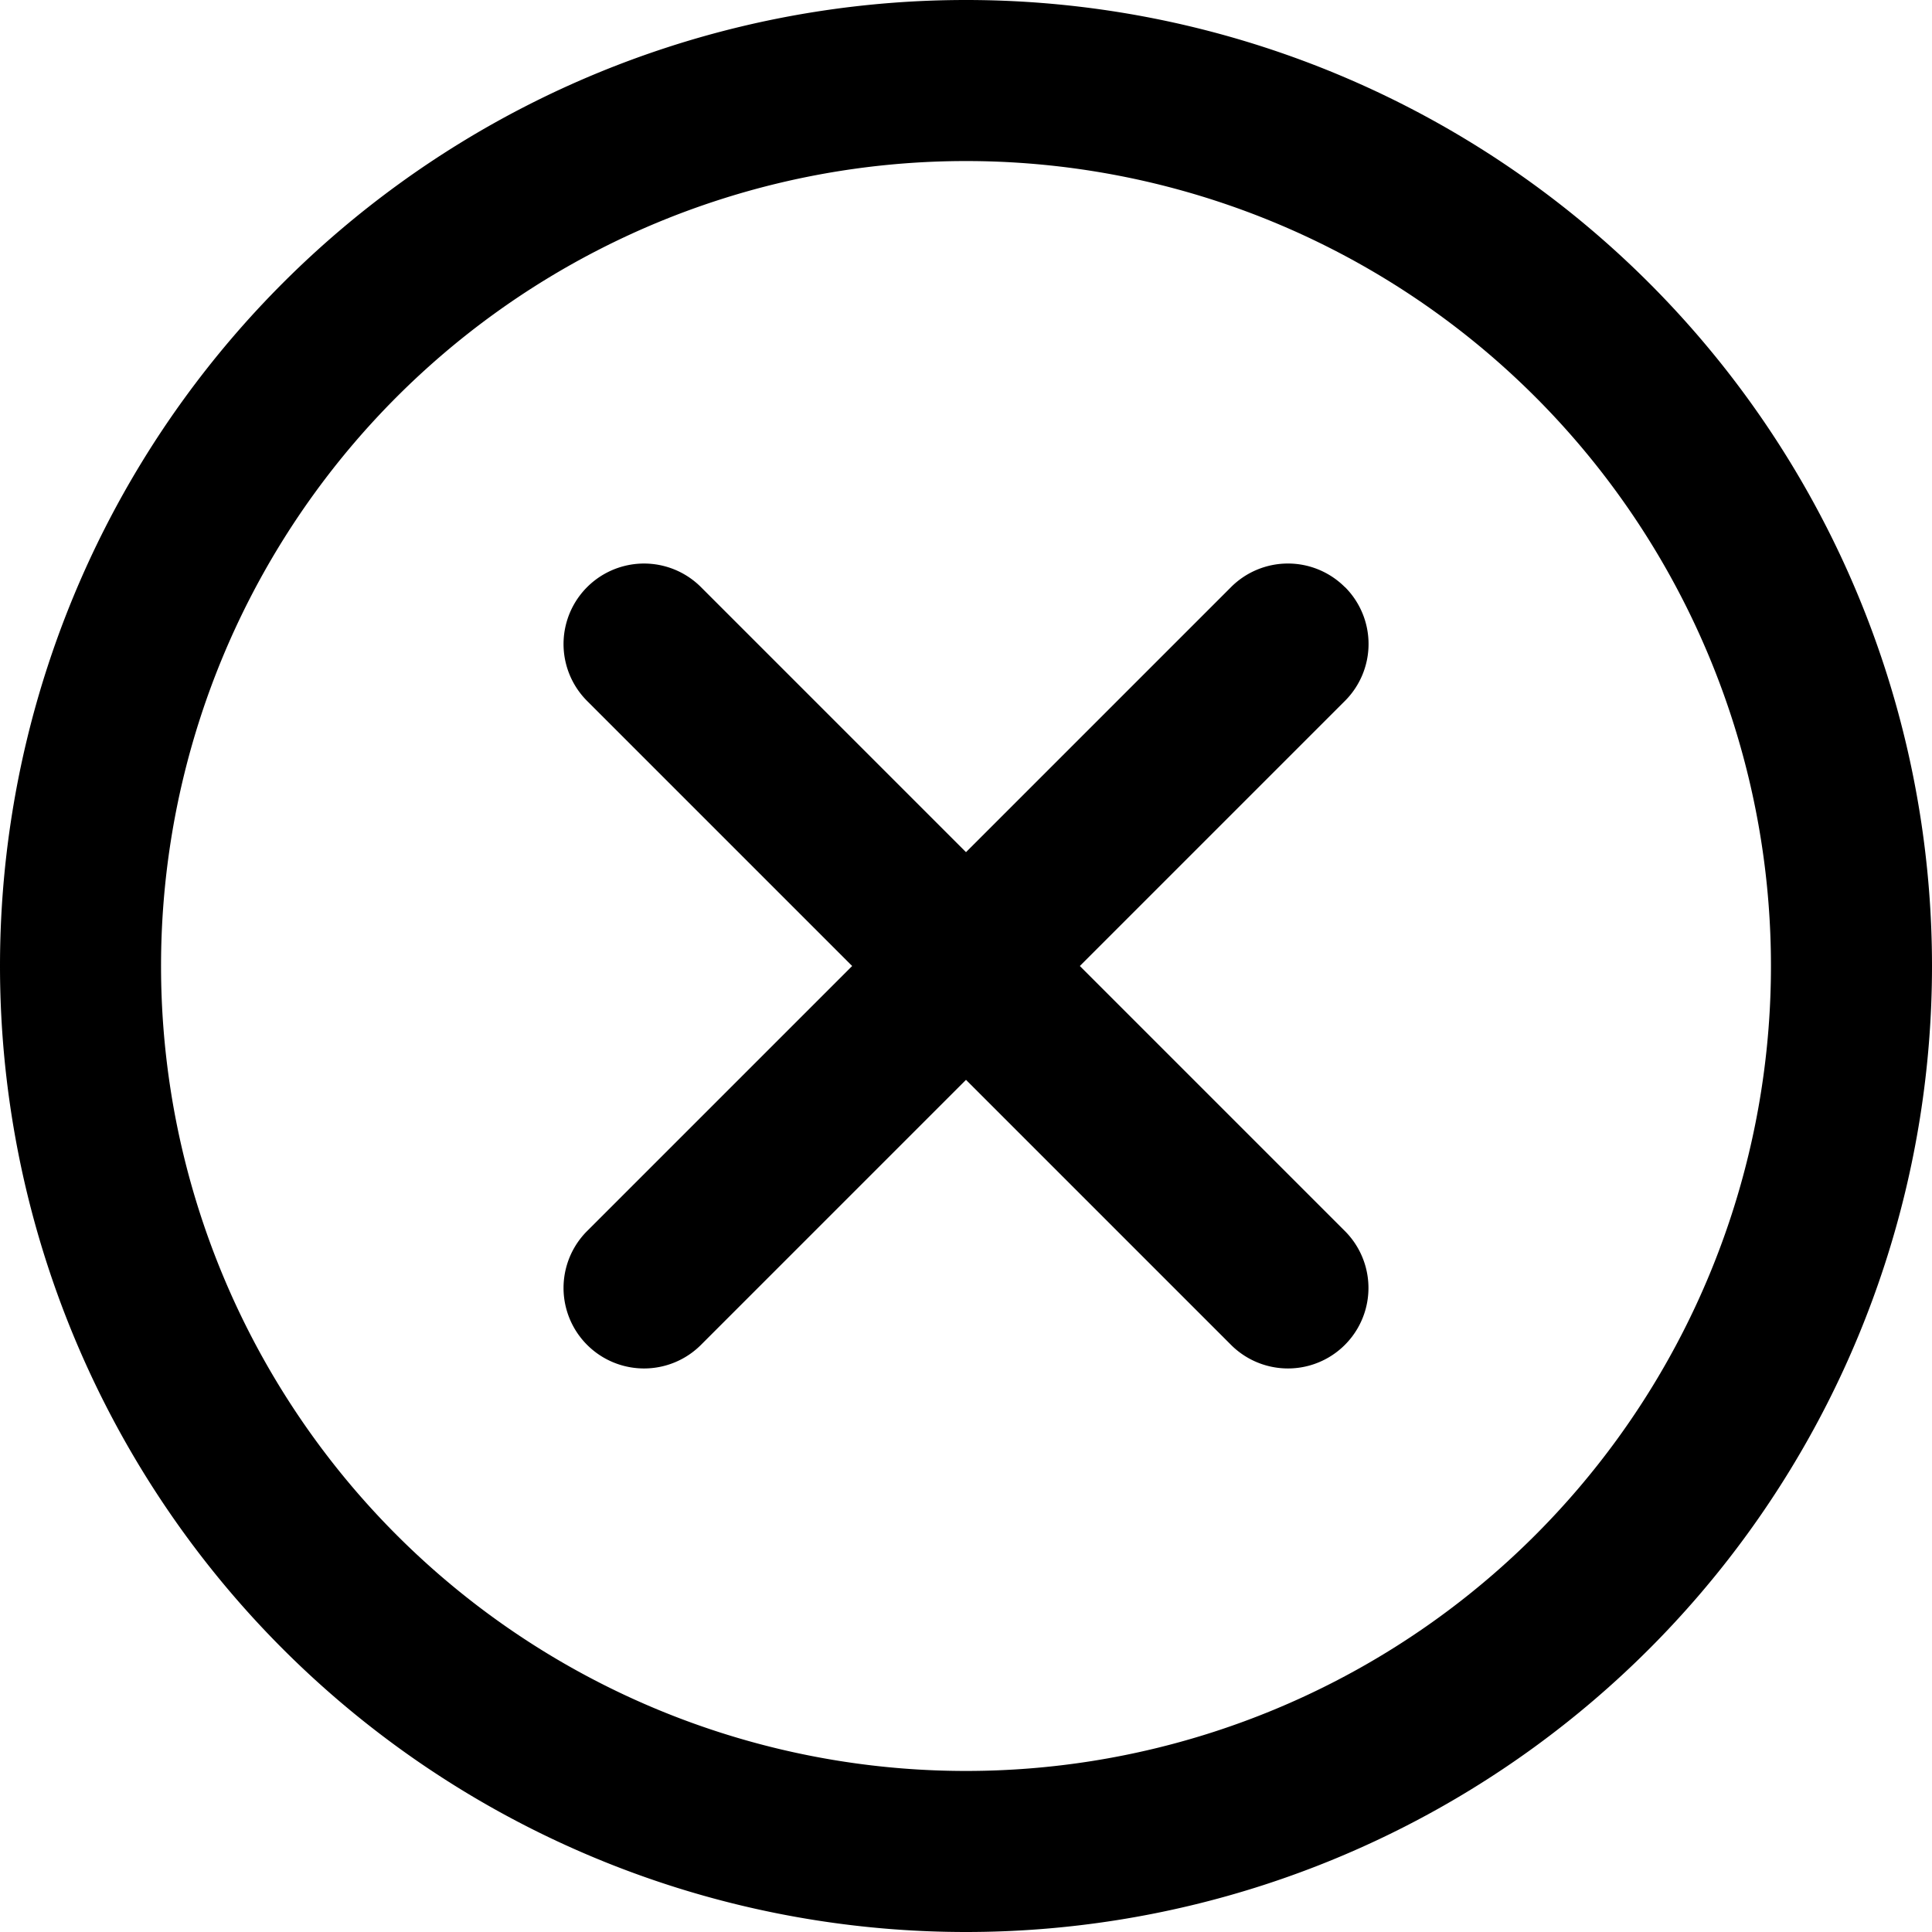 <svg xmlns="http://www.w3.org/2000/svg" viewBox="0 0 14 14"><g clip-path="url(#a)"><path fill-rule="evenodd" d="M7 1.167a5.833 5.833 0 1 0 0 11.666A5.833 5.833 0 0 0 7 1.167M0 7a7 7 0 1 1 14 0A7 7 0 0 1 0 7m9.746-2.746a.583.583 0 0 1 0 .825L7.825 7l1.92 1.92a.583.583 0 1 1-.824.826L7 7.825l-1.92 1.92a.583.583 0 1 1-.826-.824L6.175 7l-1.92-1.92a.583.583 0 1 1 .824-.826L7 6.175l1.92-1.92a.583.583 0 0 1 .826 0" clip-rule="evenodd"/></g><defs><clipPath id="a"><path d="M0 0h14v14H0z"/></clipPath></defs></svg>